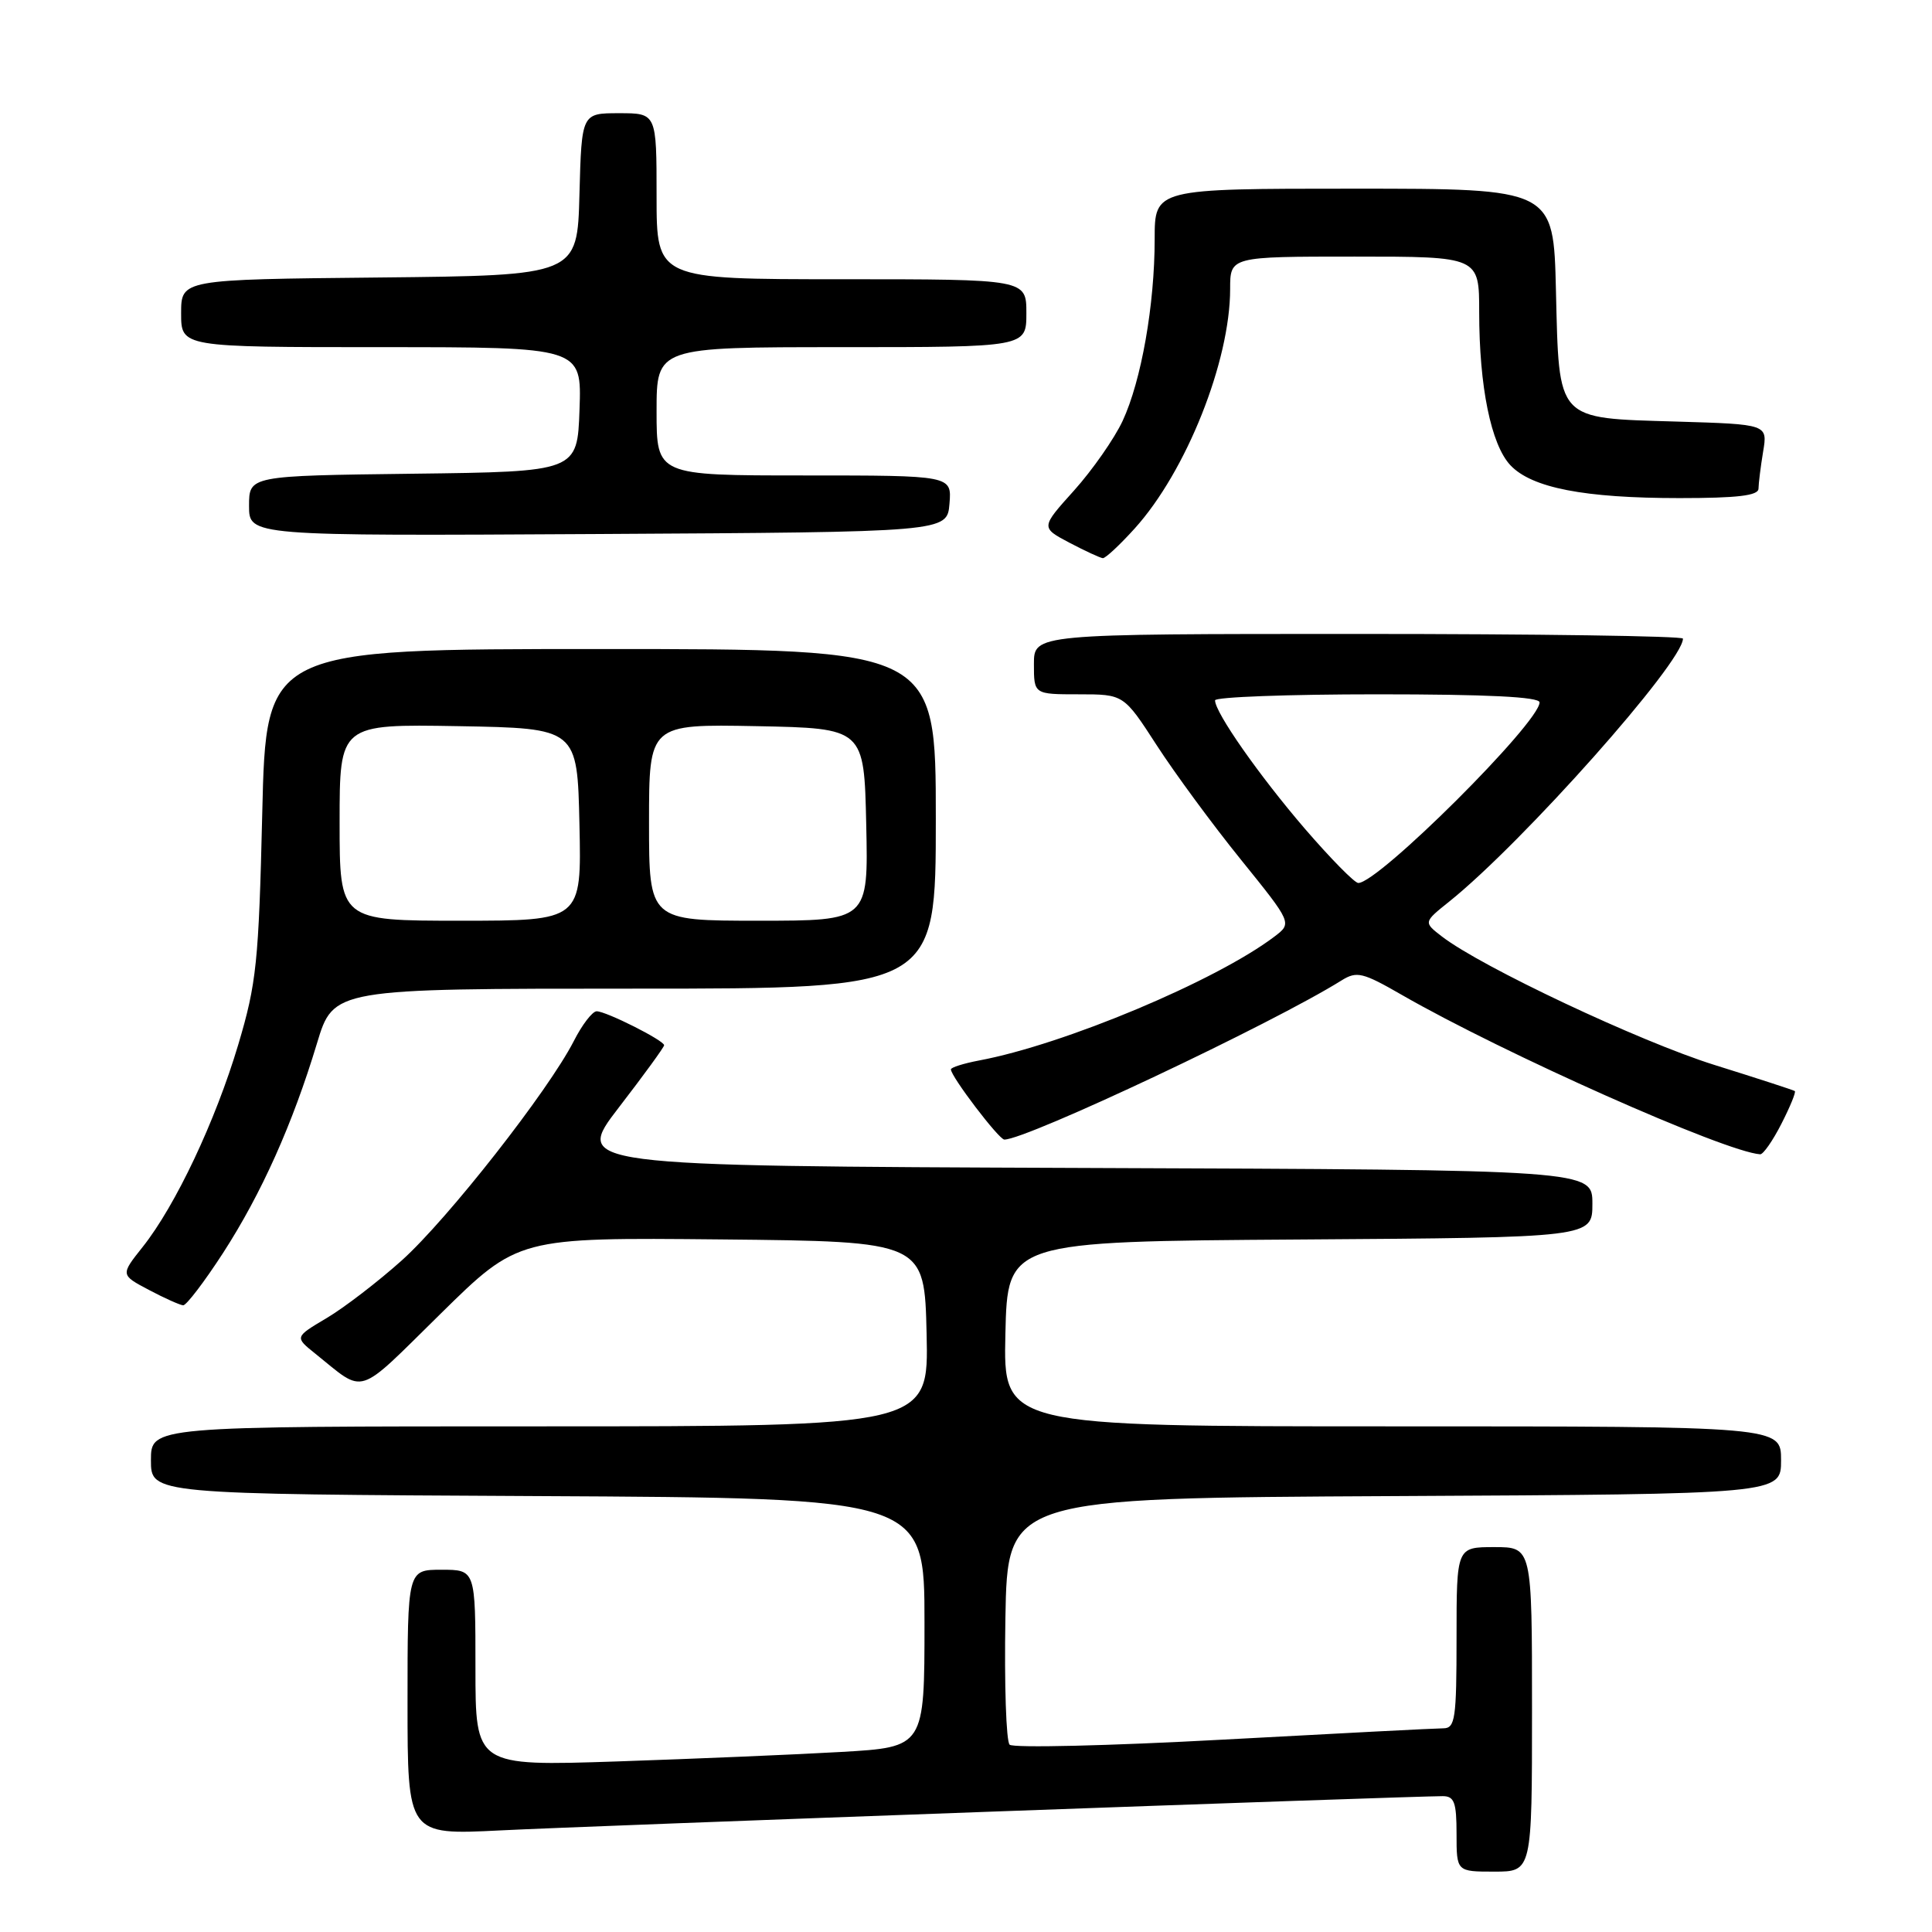 <?xml version="1.0" encoding="UTF-8" standalone="no"?>
<!DOCTYPE svg PUBLIC "-//W3C//DTD SVG 1.1//EN" "http://www.w3.org/Graphics/SVG/1.1/DTD/svg11.dtd" >
<svg xmlns="http://www.w3.org/2000/svg" xmlns:xlink="http://www.w3.org/1999/xlink" version="1.1" viewBox="0 0 256 256">
 <g >
 <path fill="currentColor"
d=" M 203.00 226.50 C 203.00 205.00 203.00 205.00 198.00 205.00 C 193.00 205.00 193.00 205.00 193.00 217.00 C 193.00 227.76 192.82 229.00 191.25 229.01 C 190.29 229.01 177.15 229.69 162.05 230.51 C 146.96 231.33 134.23 231.63 133.78 231.18 C 133.32 230.72 133.07 223.18 133.22 214.42 C 133.50 198.50 133.50 198.50 184.75 198.24 C 236.00 197.98 236.00 197.98 236.00 193.49 C 236.00 189.00 236.00 189.00 184.47 189.00 C 132.94 189.00 132.94 189.00 133.22 176.75 C 133.50 164.50 133.50 164.50 172.25 164.24 C 211.00 163.98 211.00 163.98 211.00 159.50 C 211.00 155.01 211.00 155.01 143.51 154.76 C 76.03 154.50 76.03 154.50 82.01 146.73 C 85.31 142.45 88.00 138.75 88.00 138.50 C 88.00 137.87 80.32 134.00 79.06 134.00 C 78.50 134.00 77.13 135.78 76.03 137.95 C 72.66 144.54 59.33 161.54 53.24 167.01 C 50.08 169.84 45.60 173.28 43.27 174.66 C 39.04 177.17 39.04 177.17 41.77 179.36 C 48.50 184.76 47.05 185.22 58.34 174.12 C 68.65 163.97 68.65 163.97 95.57 164.23 C 122.50 164.50 122.50 164.50 122.78 176.75 C 123.06 189.00 123.06 189.00 71.53 189.00 C 20.00 189.00 20.00 189.00 20.00 193.49 C 20.00 197.98 20.00 197.98 71.25 198.24 C 122.50 198.50 122.50 198.50 122.50 215.00 C 122.50 231.50 122.50 231.50 111.50 232.14 C 105.45 232.49 92.06 233.05 81.75 233.40 C 63.00 234.02 63.00 234.02 63.00 221.01 C 63.00 208.00 63.00 208.00 58.50 208.00 C 54.00 208.00 54.00 208.00 54.00 225.58 C 54.00 243.15 54.00 243.15 66.25 242.54 C 77.39 241.97 186.83 238.00 191.16 238.00 C 192.70 238.00 193.00 238.81 193.00 243.00 C 193.00 248.00 193.00 248.00 198.00 248.00 C 203.00 248.00 203.00 248.00 203.00 226.50 Z  M 29.56 166.02 C 34.64 158.16 38.77 148.95 42.00 138.25 C 44.19 131.00 44.19 131.00 84.10 131.00 C 124.00 131.00 124.00 131.00 124.00 108.50 C 124.00 86.00 124.00 86.00 79.63 86.00 C 35.26 86.00 35.26 86.00 34.75 107.75 C 34.28 127.54 33.99 130.30 31.57 138.42 C 28.55 148.54 23.27 159.73 18.91 165.22 C 15.96 168.93 15.96 168.93 19.73 170.92 C 21.80 172.02 23.85 172.93 24.27 172.96 C 24.69 172.98 27.07 169.86 29.56 166.02 Z  M 236.05 148.90 C 237.20 146.65 238.00 144.70 237.82 144.57 C 237.64 144.44 232.84 142.88 227.14 141.10 C 217.28 138.01 196.27 128.11 191.06 124.09 C 188.61 122.20 188.61 122.20 192.06 119.44 C 201.79 111.63 223.00 87.77 223.00 84.62 C 223.00 84.28 203.65 84.00 180.00 84.00 C 137.00 84.00 137.00 84.00 137.00 88.00 C 137.00 92.00 137.00 92.00 142.95 92.00 C 148.90 92.00 148.90 92.00 153.27 98.75 C 155.67 102.46 160.69 109.29 164.43 113.91 C 171.22 122.32 171.22 122.32 168.86 124.11 C 161.12 129.97 141.01 138.41 129.73 140.52 C 127.68 140.91 126.00 141.44 126.00 141.70 C 126.00 142.64 132.36 151.00 133.08 151.00 C 136.05 151.00 168.59 135.65 177.78 129.90 C 179.78 128.66 180.56 128.84 185.75 131.83 C 199.29 139.61 228.56 152.63 233.23 152.95 C 233.63 152.98 234.90 151.16 236.05 148.90 Z  M 150.35 70.03 C 157.18 62.48 163.00 47.86 163.00 38.29 C 163.00 34.00 163.00 34.00 179.50 34.00 C 196.00 34.00 196.00 34.00 196.00 41.36 C 196.00 51.23 197.57 58.91 200.13 61.64 C 202.96 64.65 209.92 66.00 222.55 66.00 C 230.24 66.00 233.00 65.67 233.01 64.75 C 233.02 64.06 233.29 61.86 233.62 59.86 C 234.23 56.22 234.23 56.22 222.15 55.86 C 206.09 55.38 206.60 55.94 206.17 38.47 C 205.85 25.00 205.85 25.00 179.42 25.00 C 153.00 25.00 153.00 25.00 153.00 31.67 C 153.00 40.41 151.23 50.45 148.75 55.78 C 147.65 58.13 144.76 62.27 142.33 64.98 C 137.90 69.90 137.90 69.90 141.70 71.91 C 143.79 73.01 145.79 73.93 146.13 73.96 C 146.48 73.98 148.38 72.21 150.35 70.03 Z  M 125.81 66.75 C 126.12 63.00 126.12 63.00 106.56 63.00 C 87.00 63.00 87.00 63.00 87.00 54.50 C 87.00 46.00 87.00 46.00 111.50 46.00 C 136.00 46.00 136.00 46.00 136.00 41.50 C 136.00 37.00 136.00 37.00 111.50 37.00 C 87.00 37.00 87.00 37.00 87.00 26.00 C 87.00 15.00 87.00 15.00 82.03 15.00 C 77.07 15.00 77.07 15.00 76.78 25.75 C 76.50 36.50 76.50 36.50 50.25 36.77 C 24.00 37.03 24.00 37.03 24.00 41.52 C 24.00 46.00 24.00 46.00 50.54 46.00 C 77.08 46.00 77.08 46.00 76.79 54.25 C 76.50 62.50 76.50 62.50 54.75 62.77 C 33.00 63.04 33.00 63.04 33.00 67.03 C 33.00 71.02 33.00 71.02 79.25 70.76 C 125.50 70.50 125.50 70.50 125.81 66.75 Z  M 45.00 108.97 C 45.00 95.95 45.00 95.95 60.75 96.22 C 76.50 96.50 76.50 96.50 76.78 109.25 C 77.06 122.00 77.06 122.00 61.03 122.00 C 45.00 122.00 45.00 122.00 45.00 108.97 Z  M 86.00 108.97 C 86.00 95.95 86.00 95.95 100.25 96.22 C 114.50 96.50 114.50 96.50 114.78 109.25 C 115.06 122.00 115.06 122.00 100.53 122.00 C 86.00 122.00 86.00 122.00 86.00 108.97 Z  M 172.90 109.81 C 166.86 102.78 161.00 94.42 161.00 92.80 C 161.00 92.36 170.68 92.00 182.50 92.00 C 197.06 92.00 204.00 92.34 204.00 93.07 C 204.00 95.74 182.66 117.00 179.98 117.00 C 179.49 117.00 176.31 113.76 172.90 109.81 Z "/>
</g>
</svg>